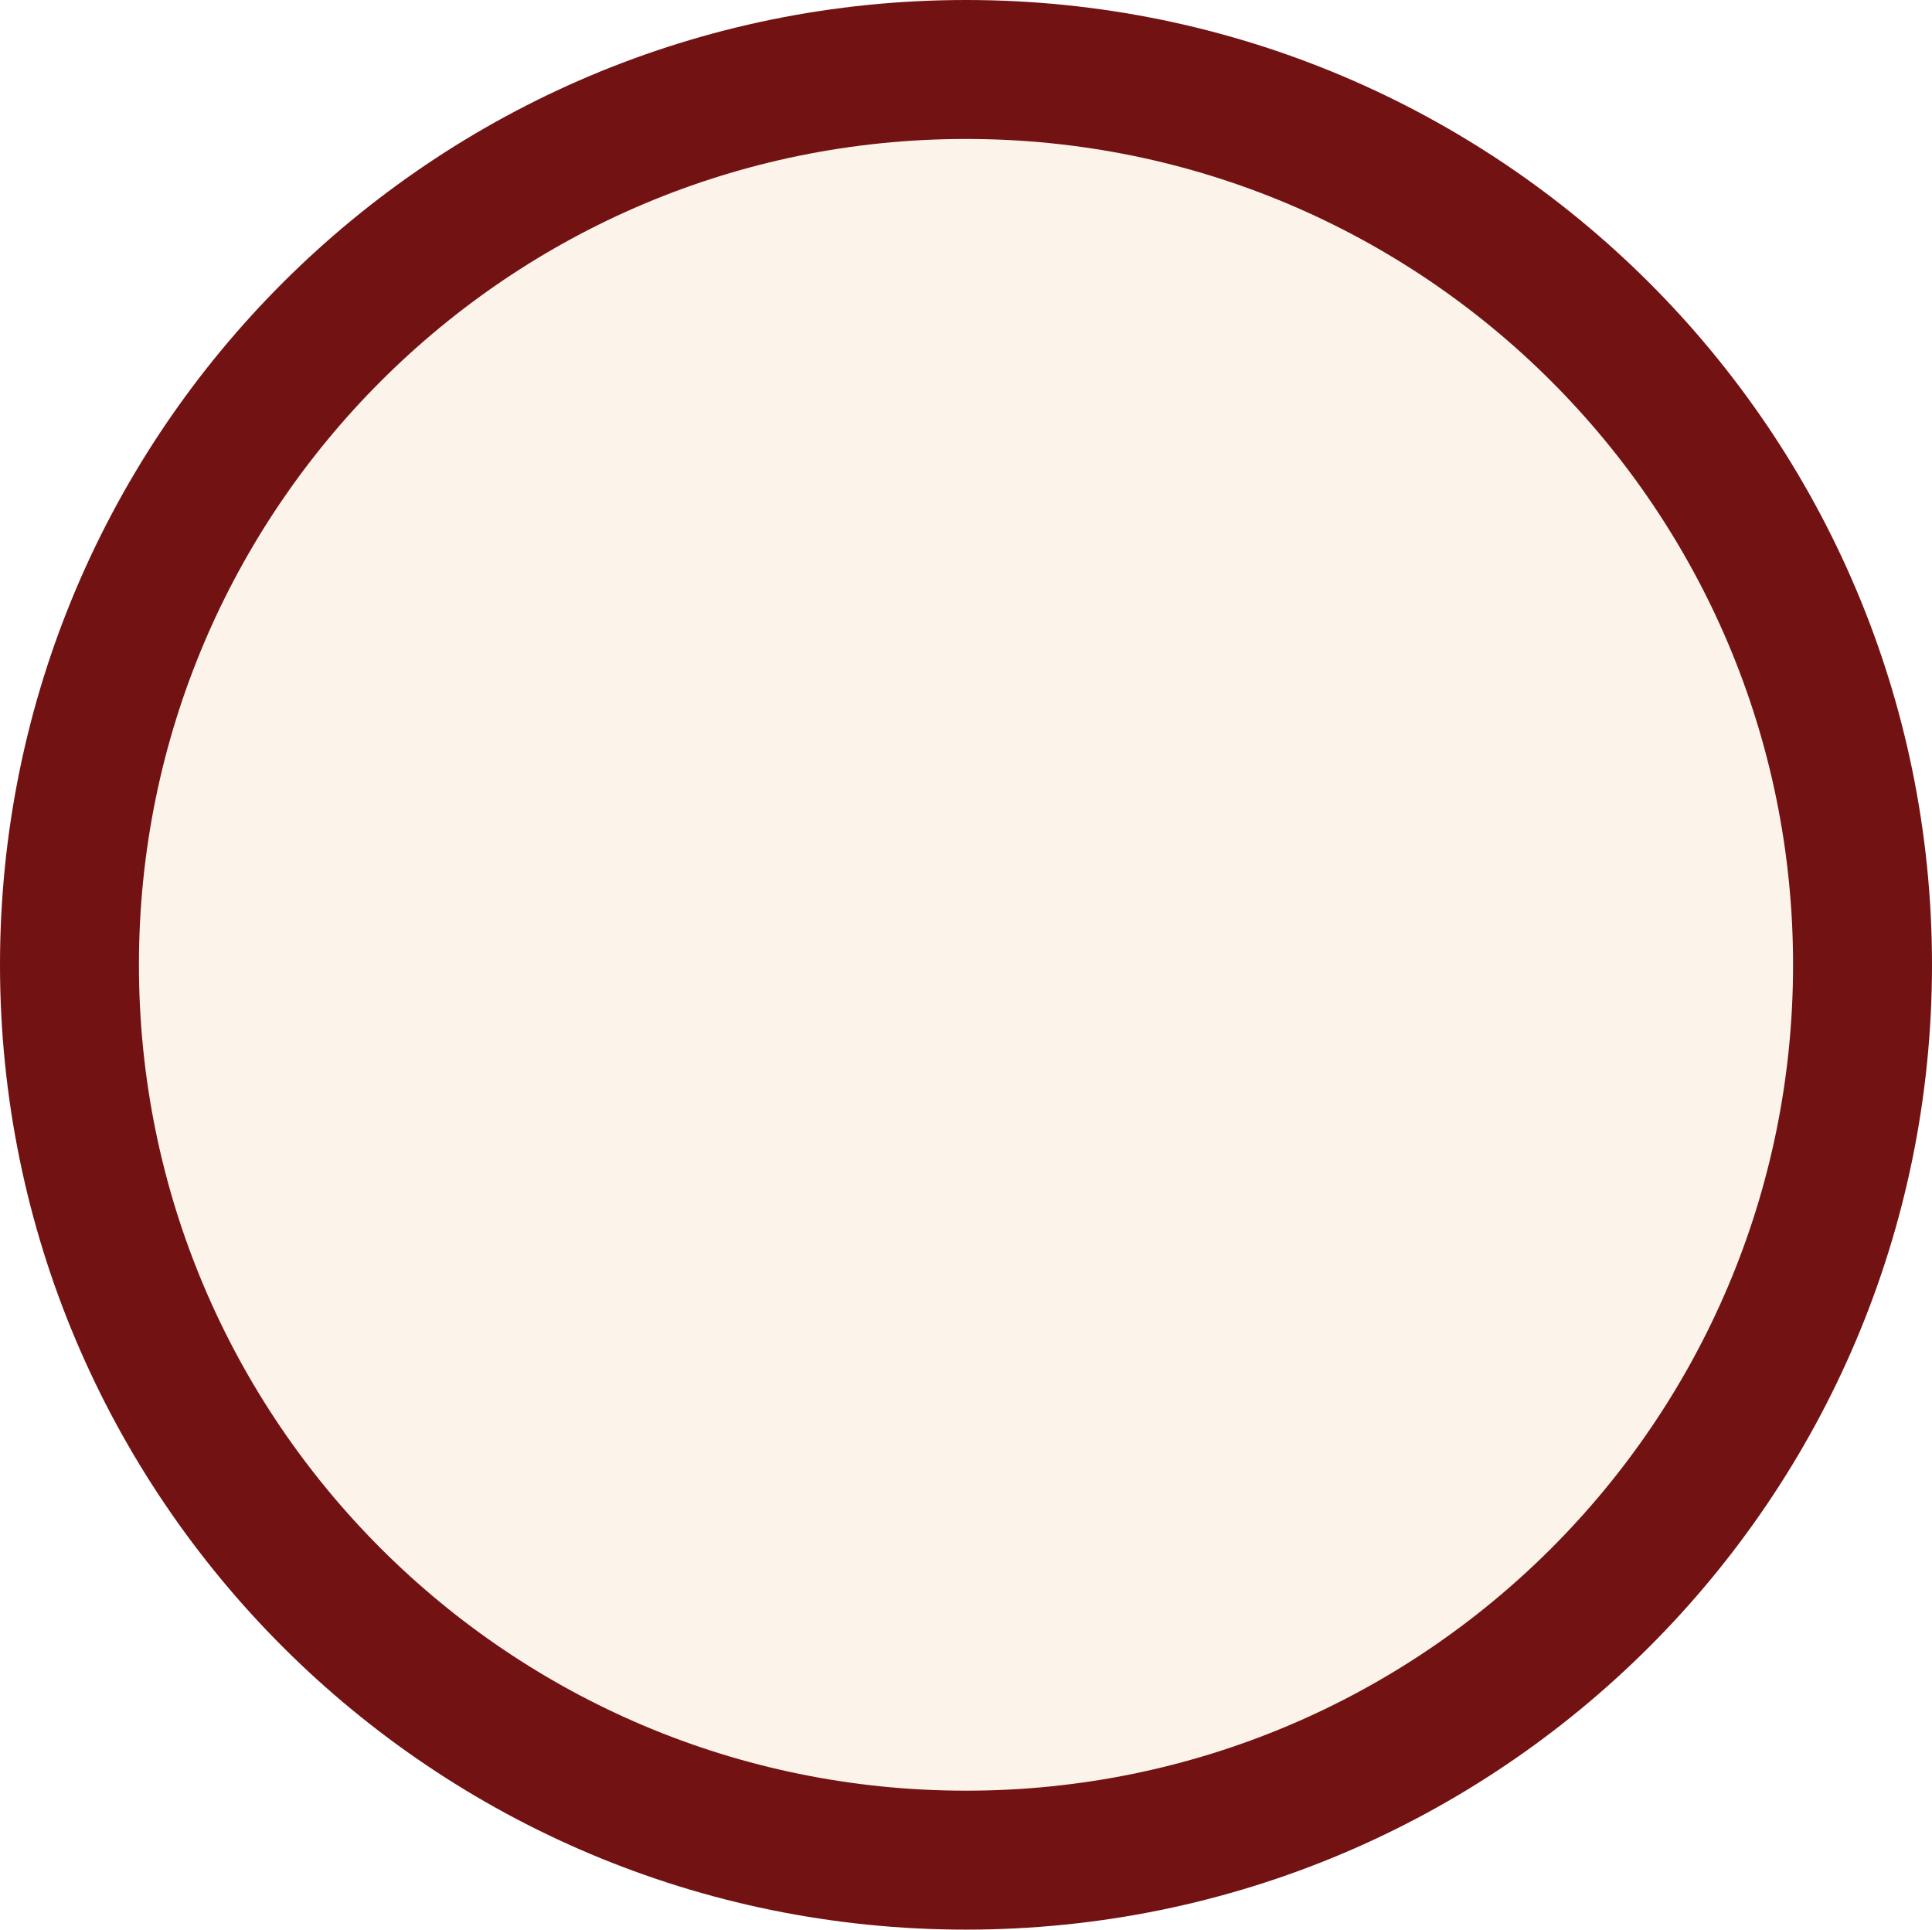 <svg viewBox="0,0,41.718,41.66" height="41.66" width="41.718" xmlns:xlink="http://www.w3.org/1999/xlink" xmlns="http://www.w3.org/2000/svg" version="1.1"><g transform="translate(-219.141,-159.17)"><g style="mix-blend-mode: normal" stroke-dashoffset="0" stroke-dasharray="" stroke-miterlimit="10" stroke-linejoin="miter" stroke-linecap="butt" stroke-width="3" stroke="#731212" fill-rule="nonzero" fill="#f5d5ae" fill-opacity="0.251" data-paper-data="{&quot;isPaintingLayer&quot;:true}"><path d="M259.359,180c0,10.676 -8.667,19.33 -19.359,19.33c-10.692,0 -19.359,-8.654 -19.359,-19.33c0,-10.676 8.667,-19.33 19.359,-19.33c10.692,0 19.359,8.654 19.359,19.33z"></path></g></g></svg>
